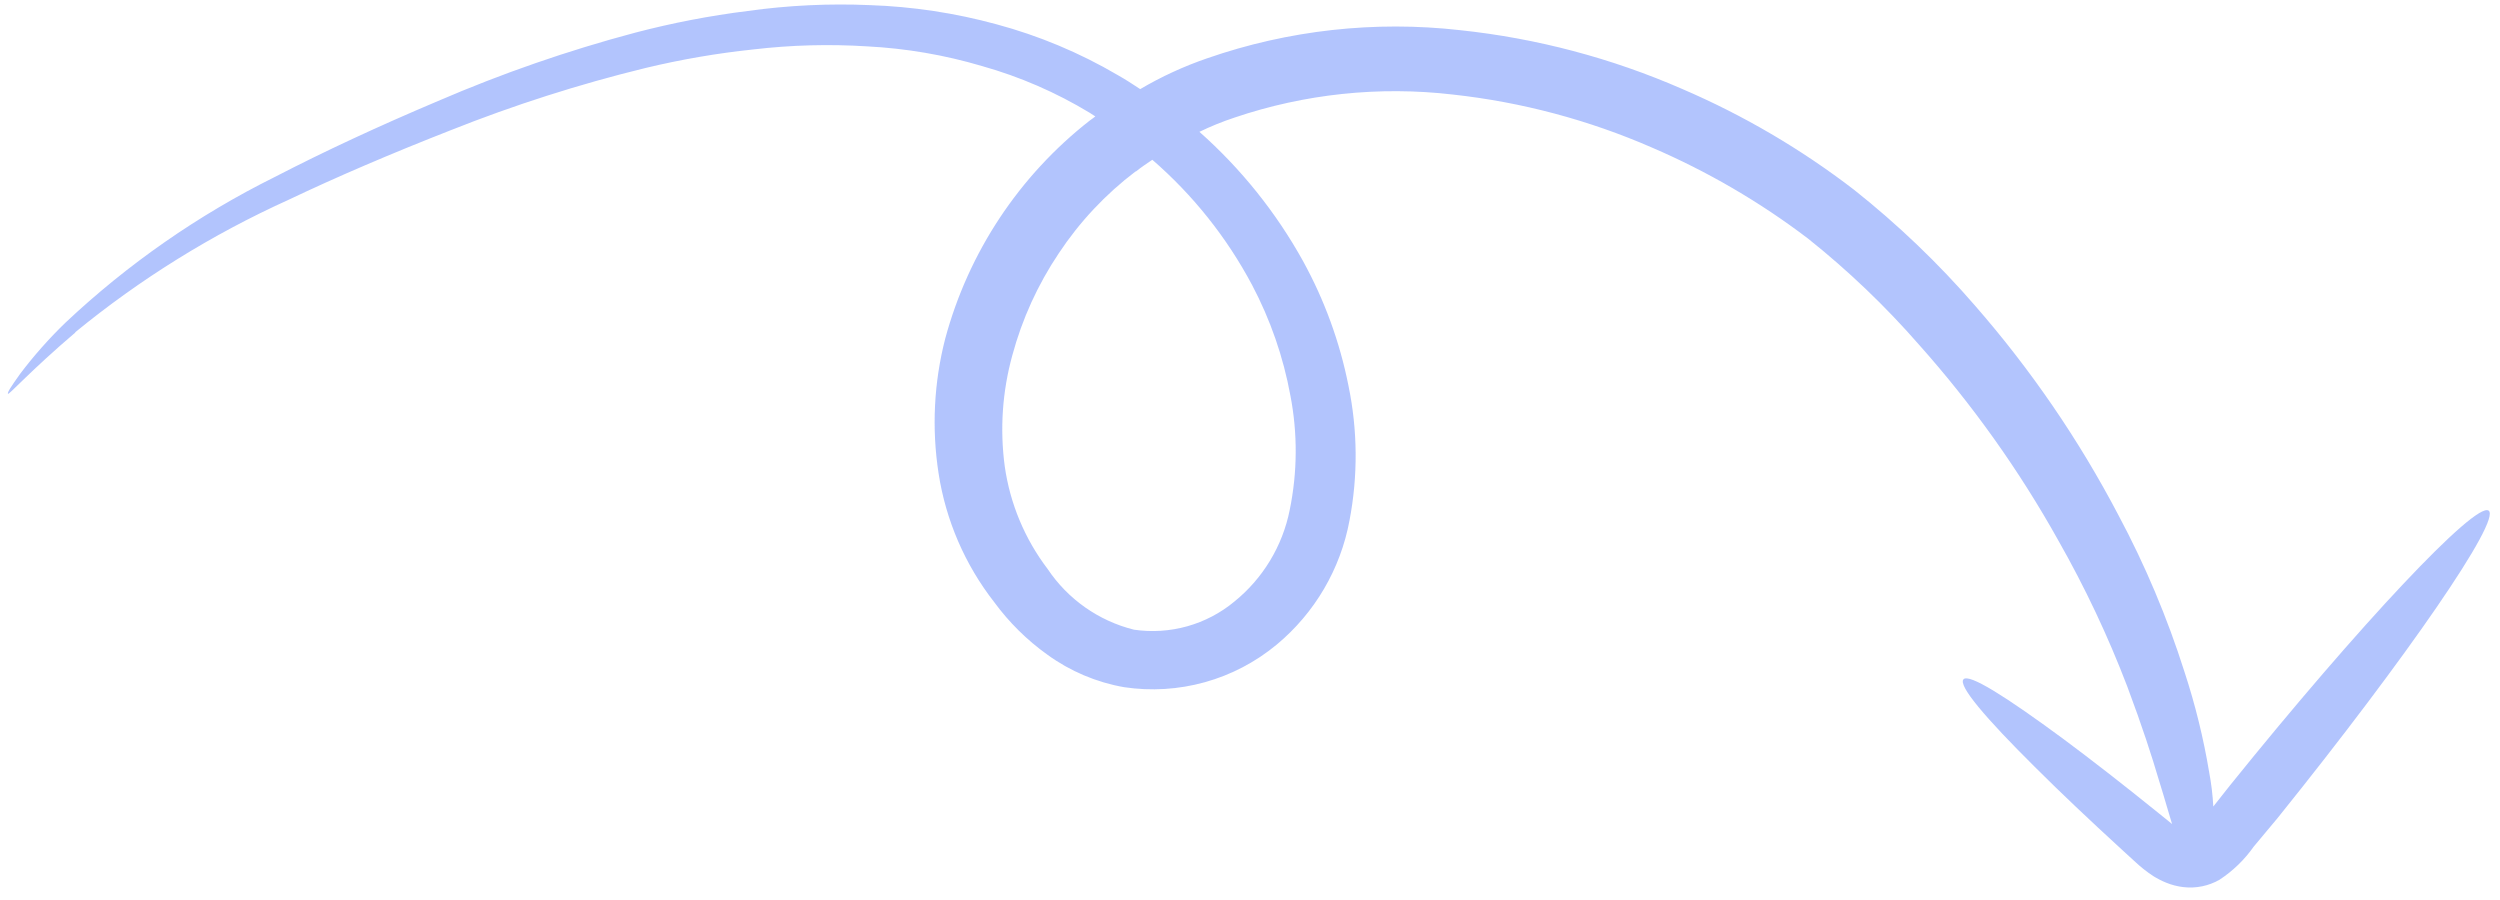 <svg width="175" height="63" viewBox="0 0 175 63" fill="none" xmlns="http://www.w3.org/2000/svg">
<path opacity="0.4" d="M5.257 23.265C9.809 19.533 14.831 16.415 20.195 13.988C23.591 12.371 27.431 10.729 31.573 9.107C35.998 7.347 40.54 5.895 45.166 4.764C47.659 4.164 50.188 3.728 52.738 3.46C55.382 3.15 58.048 3.078 60.705 3.246C63.429 3.386 66.127 3.849 68.742 4.624C71.395 5.37 73.934 6.473 76.29 7.902L76.674 8.15C76.556 8.252 76.412 8.339 76.281 8.44C71.345 12.299 67.795 17.657 66.165 23.707C65.372 26.785 65.214 29.992 65.7 33.132C66.207 36.423 67.548 39.528 69.597 42.152C70.635 43.568 71.892 44.81 73.321 45.831C74.914 46.986 76.749 47.764 78.688 48.103C80.578 48.386 82.507 48.267 84.347 47.753C86.188 47.239 87.9 46.342 89.371 45.121C92.033 42.908 93.837 39.832 94.466 36.427C95.061 33.313 95.037 30.111 94.394 27.007C93.788 23.948 92.713 21.001 91.209 18.27C89.323 14.866 86.871 11.809 83.959 9.228C84.75 8.844 85.566 8.512 86.401 8.236C91.317 6.57 96.542 6.017 101.698 6.618C106.51 7.146 111.214 8.399 115.65 10.335C119.533 12.005 123.198 14.143 126.563 16.701C129.372 18.941 131.974 21.429 134.337 24.136C138.077 28.333 141.346 32.927 144.085 37.836C145.948 41.114 147.561 44.529 148.908 48.051C149.97 50.885 150.642 52.974 151.123 54.609C151.565 56.02 151.818 56.962 152.045 57.682L151.169 56.973C148.67 54.952 146.376 53.166 144.406 51.705C140.463 48.798 137.817 47.112 137.441 47.556C137.066 48 138.982 50.257 142.421 53.668C144.14 55.387 146.227 57.366 148.591 59.53L149.488 60.351C149.87 60.708 150.282 61.032 150.719 61.319C151.003 61.498 151.302 61.652 151.613 61.78C152.007 61.943 152.423 62.051 152.847 62.099C153.721 62.199 154.604 62.018 155.368 61.581C156.305 60.965 157.118 60.178 157.763 59.26L159.432 57.262C168.486 46.009 175.124 36.371 174.201 35.742C173.277 35.113 165.178 43.712 156.111 54.964L154.932 56.457C154.888 55.649 154.791 54.844 154.641 54.049C154.243 51.668 153.666 49.321 152.913 47.028C151.712 43.24 150.166 39.571 148.293 36.067C145.533 30.799 142.163 25.874 138.252 21.394C135.69 18.436 132.858 15.723 129.792 13.291C126.09 10.443 122.045 8.07 117.754 6.227C112.81 4.068 107.565 2.679 102.2 2.111C96.233 1.436 90.191 2.107 84.518 4.075C82.881 4.636 81.305 5.361 79.814 6.238C79.299 5.899 78.784 5.56 78.252 5.262C75.588 3.697 72.727 2.498 69.743 1.697C66.854 0.909 63.882 0.46 60.889 0.359C58.033 0.236 55.173 0.373 52.342 0.768C49.686 1.1 47.055 1.607 44.466 2.286C39.754 3.539 35.141 5.139 30.664 7.07C26.484 8.837 22.681 10.606 19.256 12.378C13.884 15.043 8.936 18.486 4.571 22.597C3.428 23.703 2.373 24.895 1.413 26.163C0.787 27.045 0.495 27.481 0.558 27.568C0.621 27.655 2.162 25.925 5.284 23.267L5.257 23.265ZM79.516 12.003C79.882 11.71 80.272 11.447 80.663 11.184C83.509 13.65 85.875 16.62 87.643 19.945C88.928 22.376 89.834 24.99 90.329 27.695C90.84 30.345 90.822 33.069 90.277 35.712C89.773 38.227 88.407 40.487 86.416 42.102C85.447 42.908 84.32 43.5 83.107 43.84C81.894 44.18 80.624 44.261 79.377 44.078C76.904 43.461 74.749 41.945 73.332 39.826C71.734 37.725 70.701 35.249 70.331 32.635C69.984 30.038 70.165 27.397 70.863 24.871C71.548 22.331 72.646 19.92 74.112 17.735C75.569 15.534 77.386 13.596 79.489 12.001" fill="#3F6DFA"/>
</svg>
